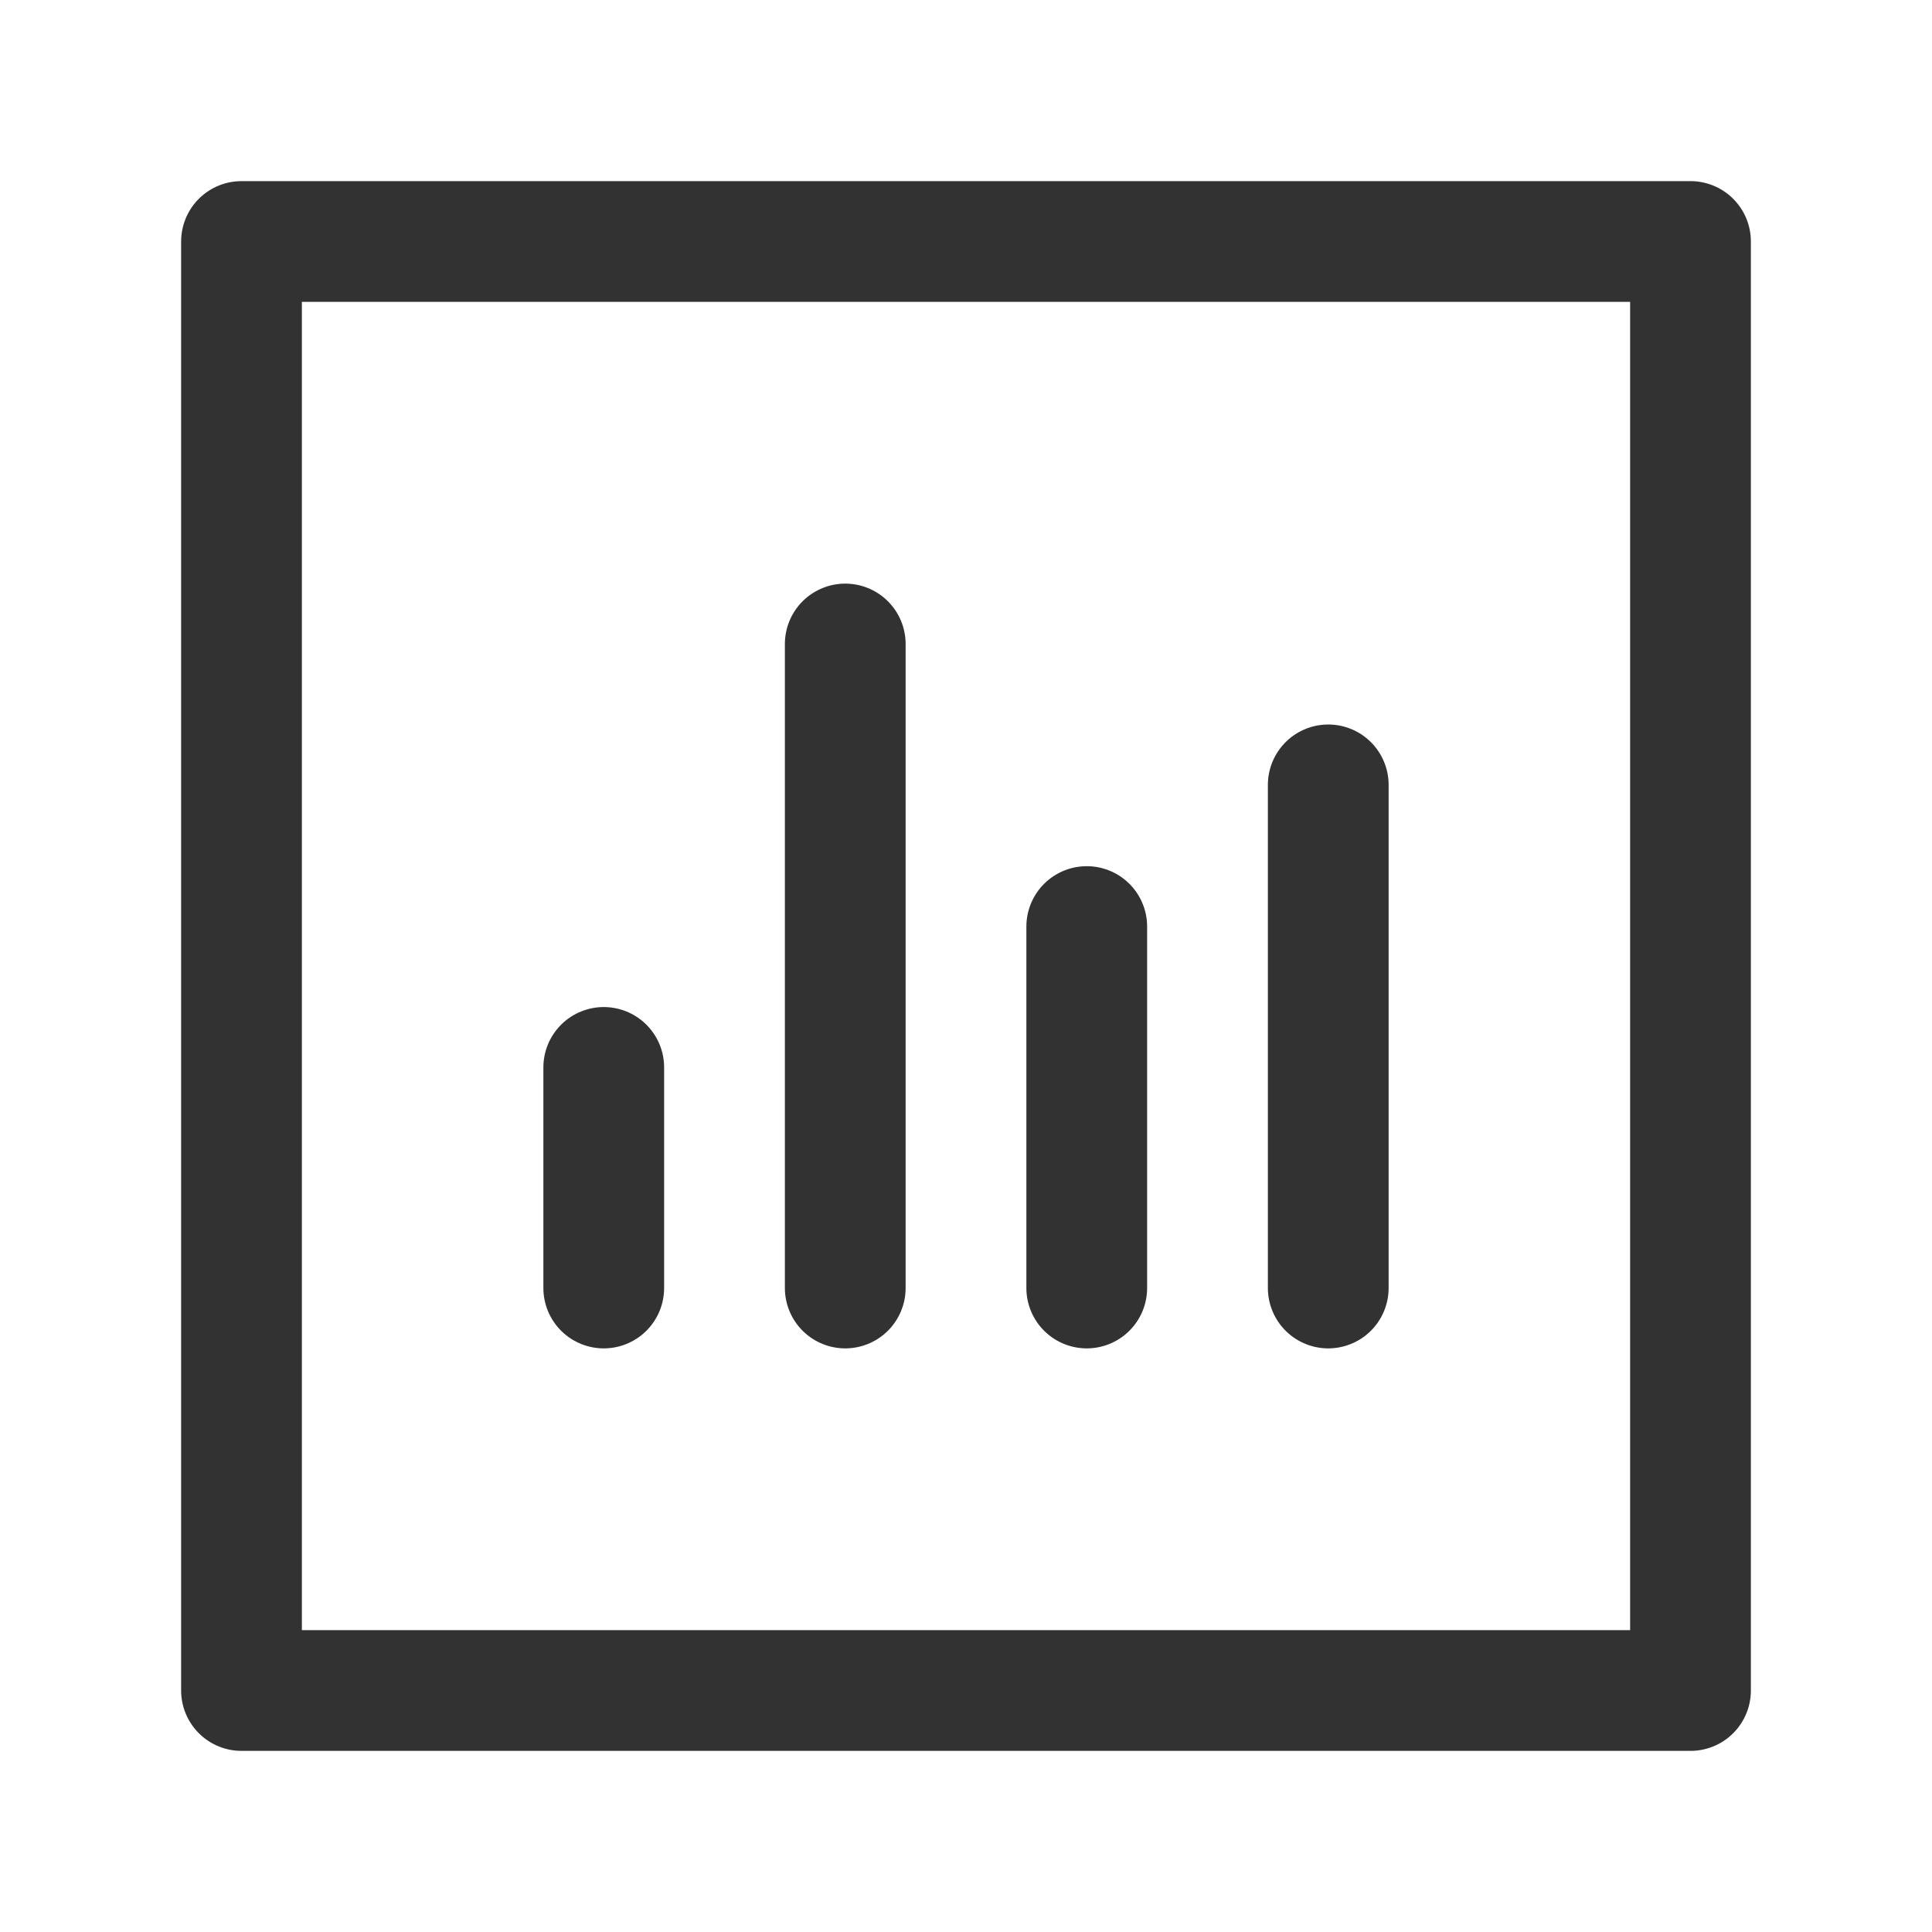 <?xml version="1.0" encoding="UTF-8"?><svg version="1.1" viewBox="0 0 24 24" xmlns="http://www.w3.org/2000/svg" xmlns:xlink="http://www.w3.org/1999/xlink"><g stroke-linecap="round" stroke-width="1.5" stroke="#323232" fill="none" stroke-linejoin="round"><line x1="13.5" x2="13.5" y1="11.51" y2="16"></line><line x1="10.5" x2="10.5" y1="8" y2="16"></line><line x1="7.5" x2="7.5" y1="13.26" y2="16"></line><line x1="16.5" x2="16.5" y1="9.75" y2="16"></line><rect width="18" height="18" x="3" y="3" rx="2.761" ry="0"></rect></g><path fill="none" d="M0 0h24v24h-24Z"></path></svg>